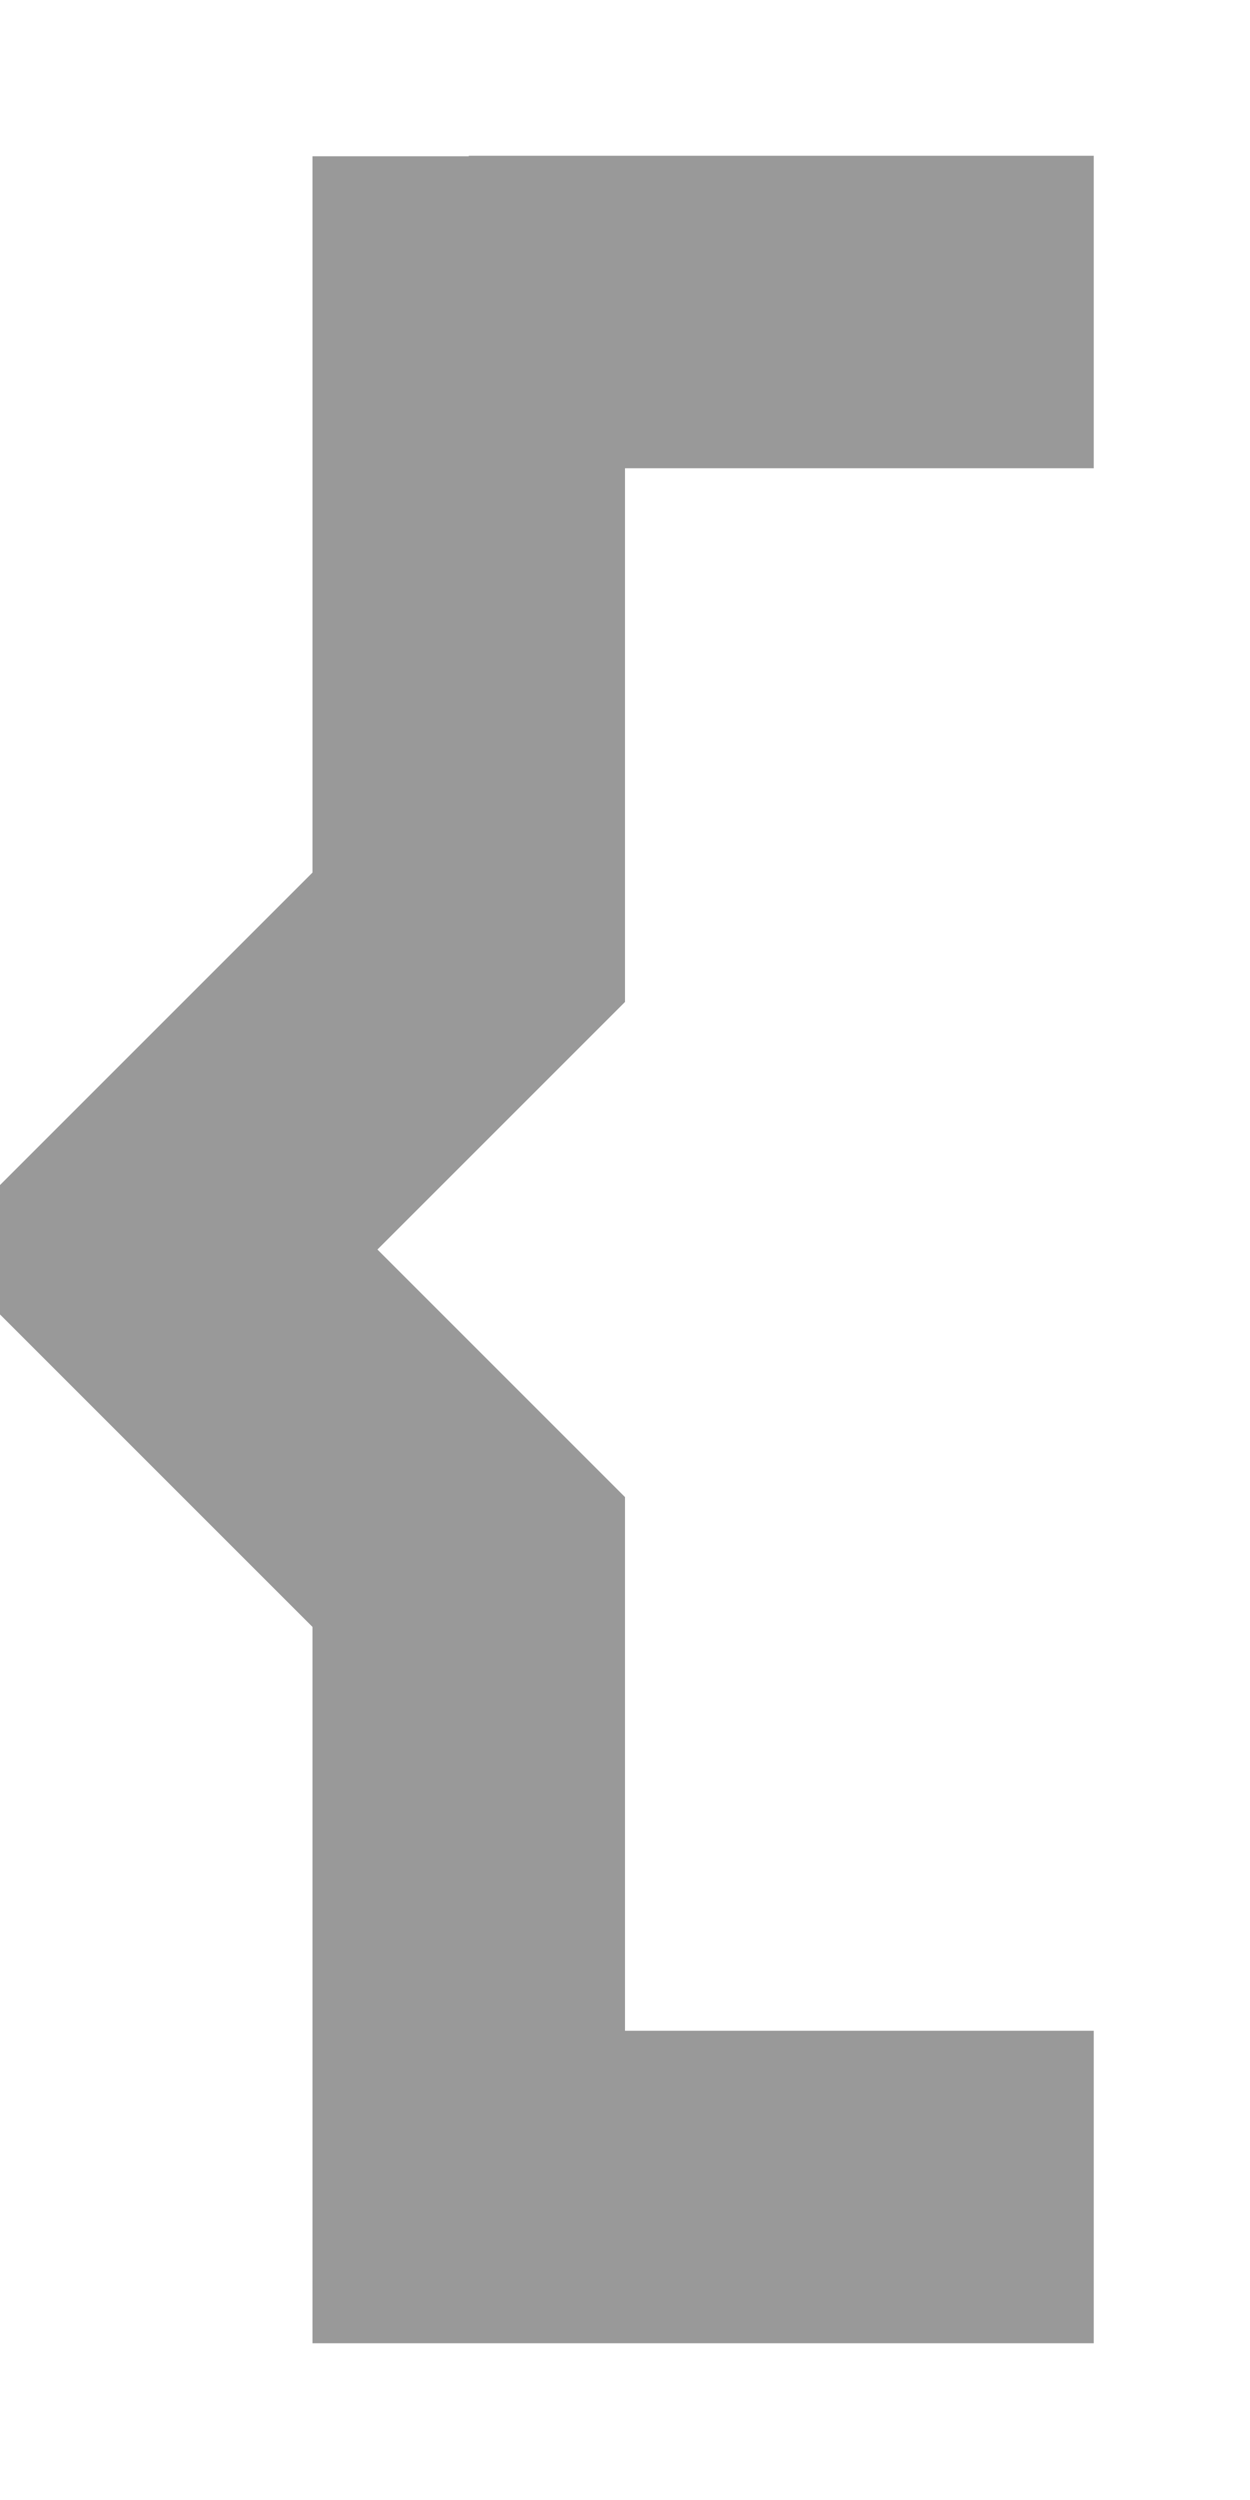 <svg xmlns="http://www.w3.org/2000/svg" viewBox="0 0 256 512"><!--! Font Awesome Pro 7.1.0 by @fontawesome - https://fontawesome.com License - https://fontawesome.com/license (Commercial License) Copyright 2025 Fonticons, Inc. --><path opacity=".4" fill="currentColor" d="M96 32l-32 0 0 146.7-54.6 54.6-9.4 9.4 0 26.5 9.4 9.4 54.6 54.6 0 146.7 160 0 0-64-96 0 0-109.3c-.9-.9-17.8-17.8-50.7-50.7 32.9-32.9 49.8-49.8 50.7-50.7l0-109.3 96 0 0-64-128 0z"/><path fill="currentColor" d=""/></svg>